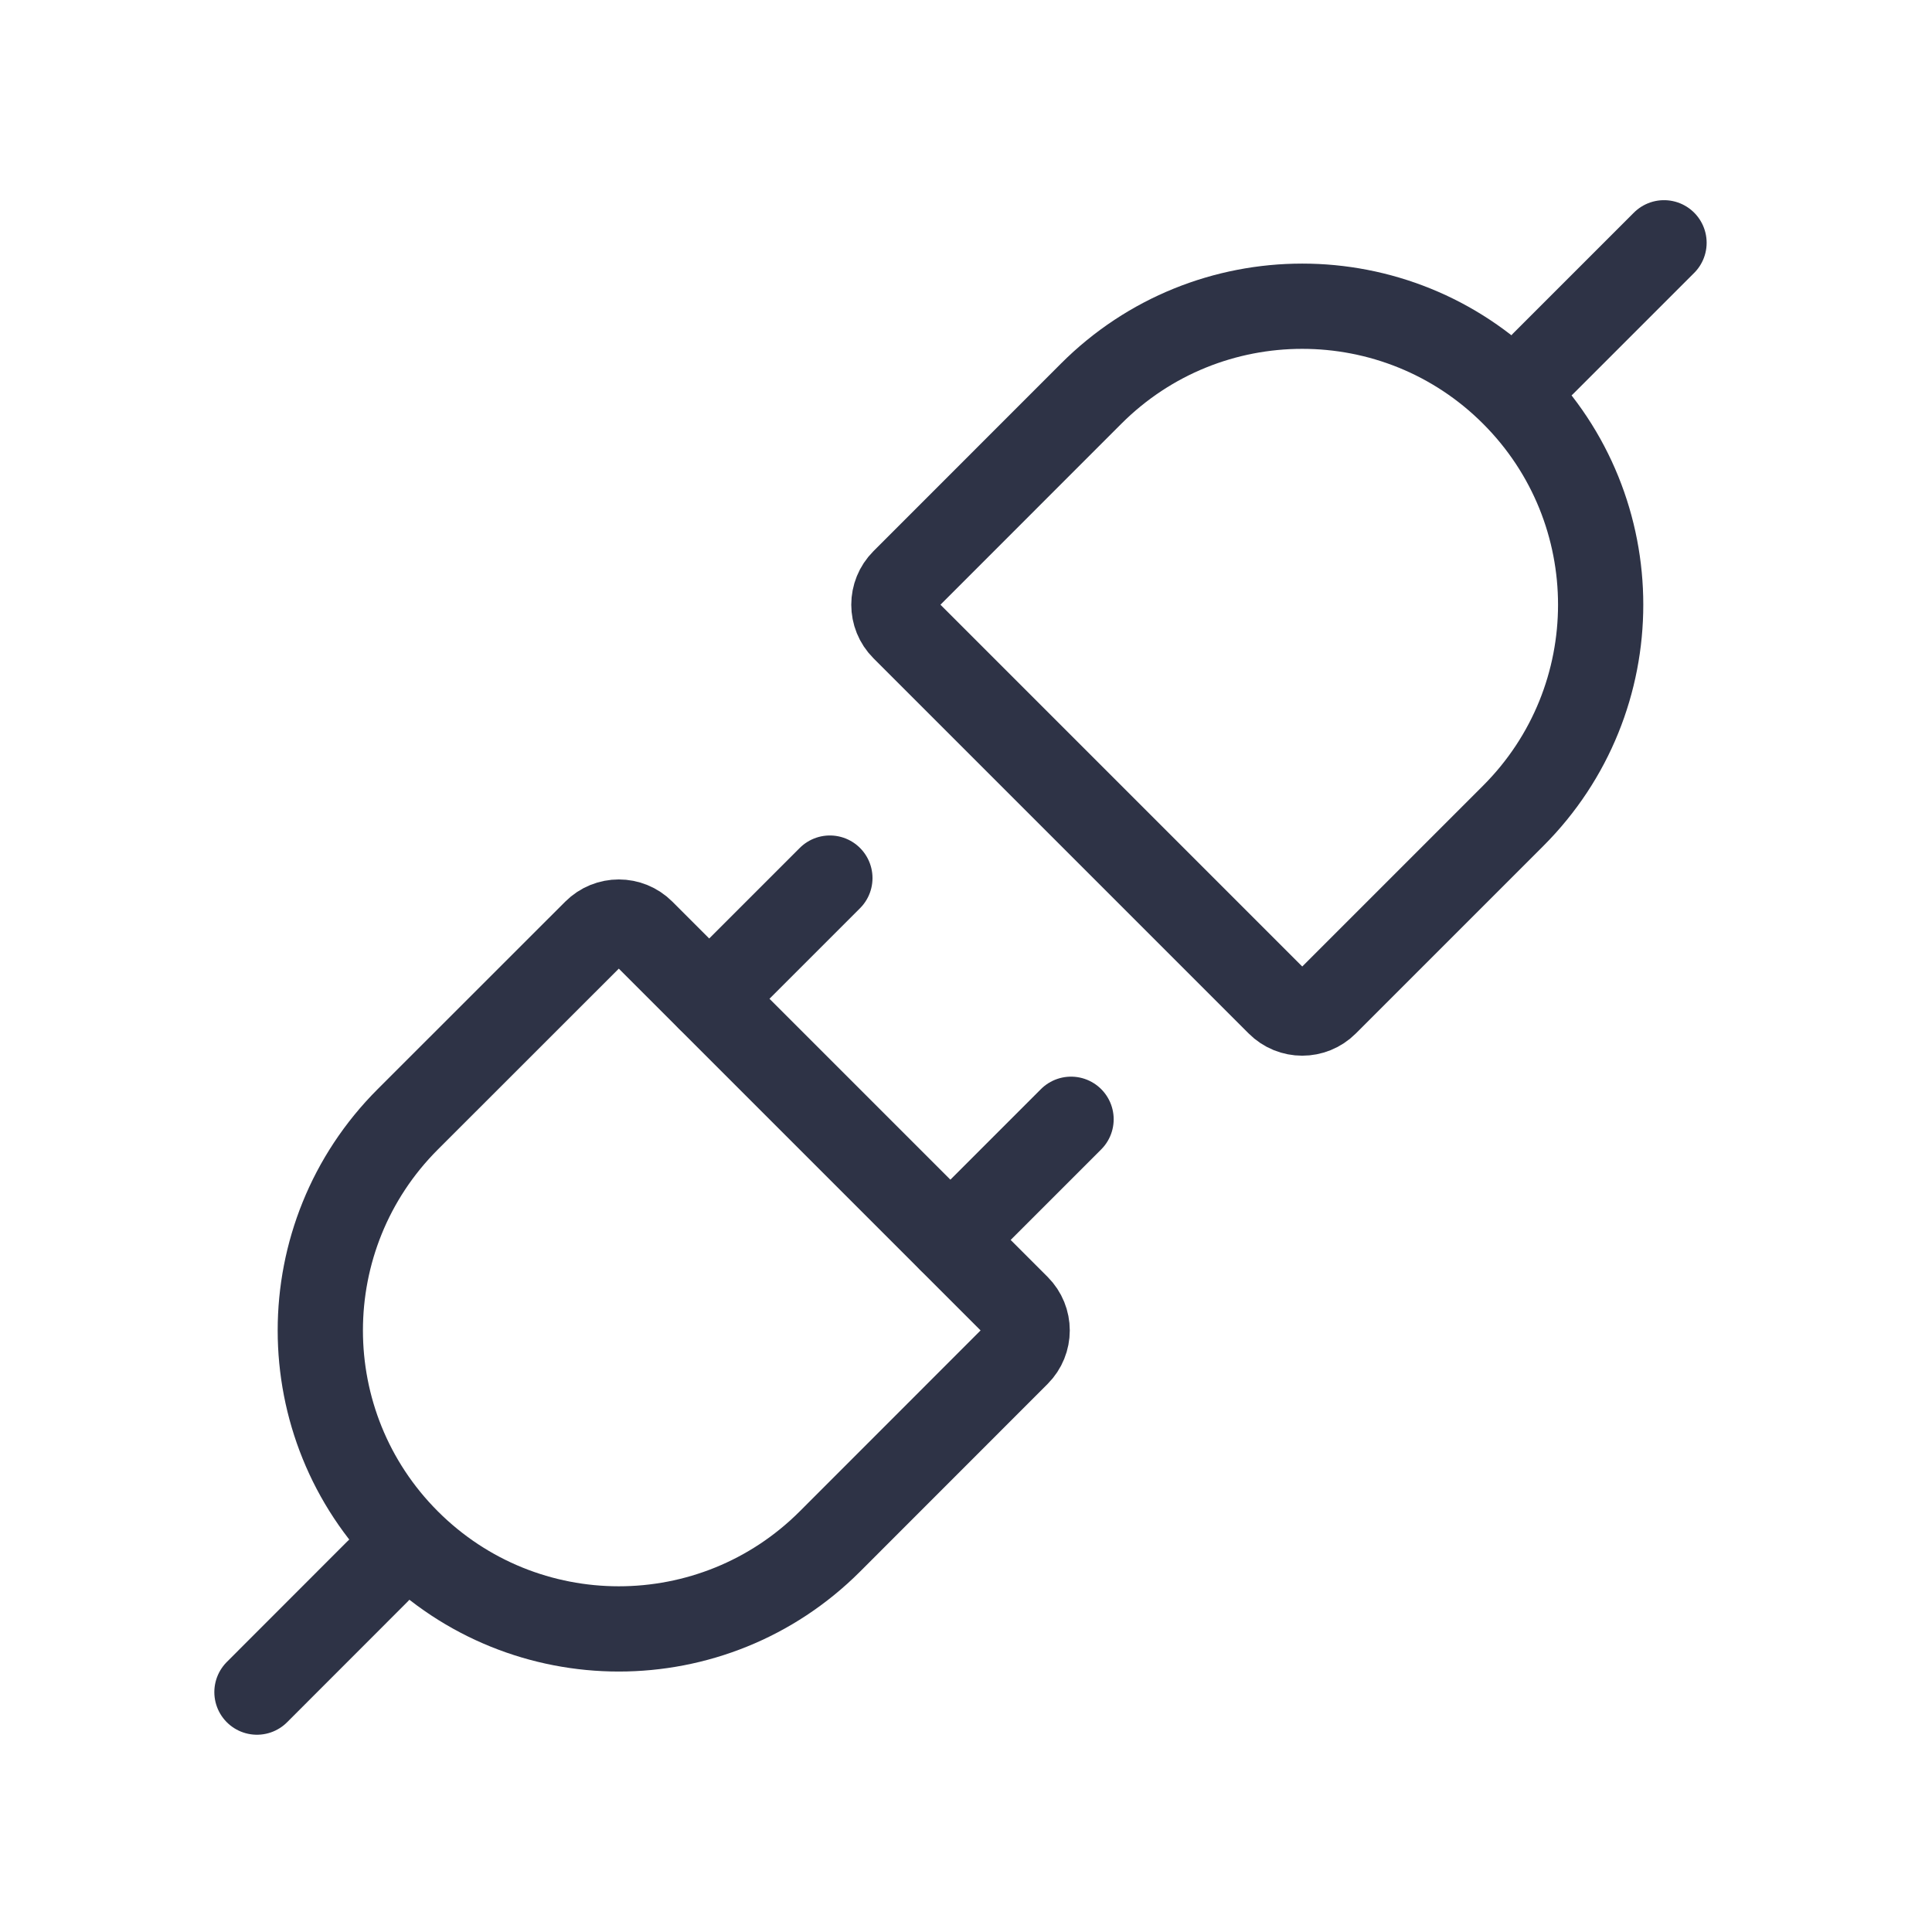 <svg width="24" height="24" viewBox="0 0 24 24" fill="none" xmlns="http://www.w3.org/2000/svg">
<g clip-path="url(#clip0_1990_13844)">
<path d="M5.065 13.905L7.396 11.575C7.557 11.414 7.817 11.414 7.978 11.575L12.639 16.236C12.8 16.397 12.8 16.657 12.639 16.818L10.309 19.149C8.861 20.597 6.513 20.597 5.065 19.149C3.617 17.701 3.617 15.353 5.065 13.905Z" stroke="#2E3346" stroke-width="1.059"/>
<path d="M4.69 19.521L3.192 21.02" stroke="#2E3346" stroke-width="1.059" stroke-linecap="round"/>
<path d="M11.807 15.402L13.305 13.904" stroke="#2E3346" stroke-width="1.059" stroke-linecap="round"/>
<path d="M8.811 12.406L10.309 10.908" stroke="#2E3346" stroke-width="1.059" stroke-linecap="round"/>
<path d="M18.798 10.134L16.468 12.464C16.307 12.625 16.046 12.625 15.886 12.464L11.225 7.803C11.064 7.642 11.064 7.382 11.225 7.221L13.555 4.89C15.003 3.442 17.351 3.442 18.798 4.89C20.246 6.338 20.246 8.686 18.798 10.134Z" stroke="#2E3346" stroke-width="1.059"/>
<path d="M19.173 4.514L20.671 3.016" stroke="#2E3346" stroke-width="1.059" stroke-linecap="round"/>
</g>
<defs>
<clipPath id="clip0_1990_13844">
<rect width="24" height="24" fill="white"/>
</clipPath>
</defs>
</svg>
